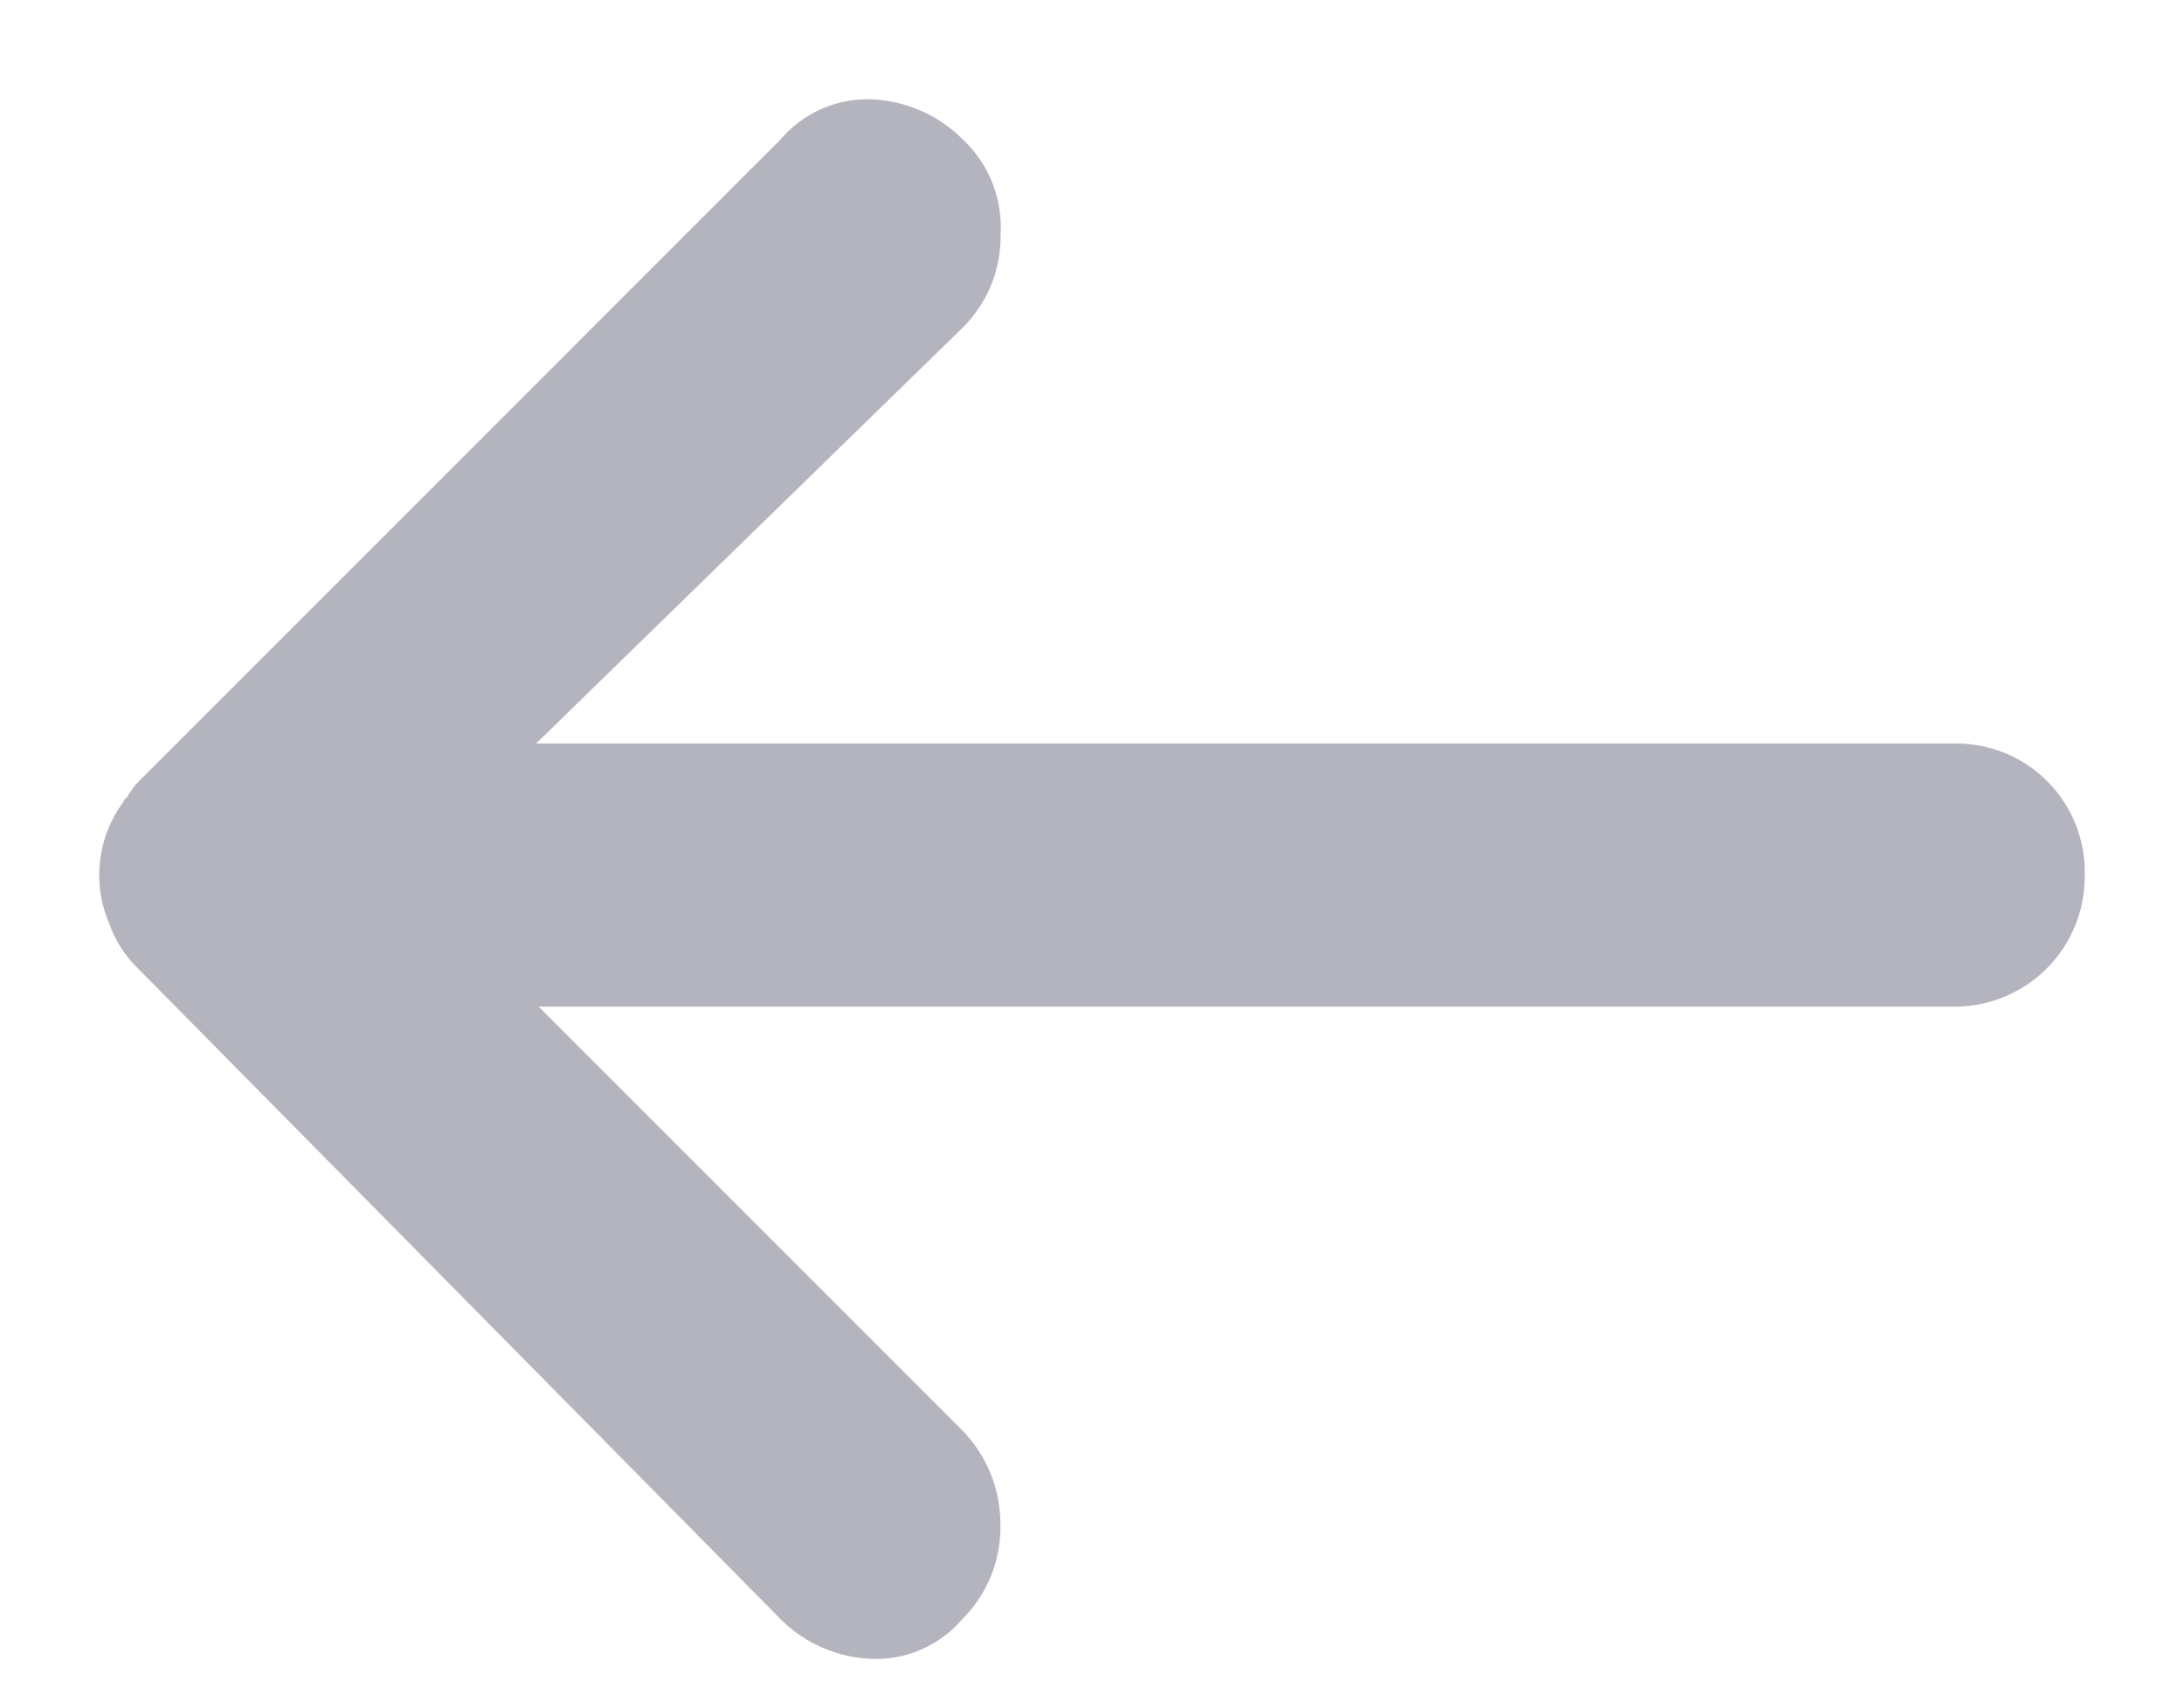 <svg xmlns="http://www.w3.org/2000/svg" xmlns:xlink="http://www.w3.org/1999/xlink" viewBox="0 0 22 17">
  <defs>
    <style>
      .cls-1 {
        clip-path: url(#clip-arrow_left);
      }

      .cls-2 {
        fill: #b4b4be;
      }
    </style>
    <clipPath id="clip-arrow_left">
      <rect width="22" height="17"/>
    </clipPath>
  </defs>
  <g id="arrow_left" class="cls-1">
    <g id="noun_Arrow_816142" transform="translate(-29 -59.291) rotate(180)">
      <path id="Path_2087" data-name="Path 2087" class="cls-2" d="M32.9,28.408a1.177,1.177,0,0,0-.27-.433l-6.489-6.57A1.372,1.372,0,0,0,25.167,21a1.148,1.148,0,0,0-.865.406,1.3,1.3,0,0,0-.379.946,1.351,1.351,0,0,0,.379.946l4.272,4.272H14.325A1.31,1.31,0,0,0,13,28.895a1.294,1.294,0,0,0,1.325,1.325H28.6l-4.3,4.191a1.3,1.3,0,0,0-.379.946,1.206,1.206,0,0,0,.379.946,1.377,1.377,0,0,0,.946.406h.027a1.148,1.148,0,0,0,.865-.406l6.489-6.489c.027-.027.054-.081.081-.108,0-.027.027-.027.054-.081A1.235,1.235,0,0,0,32.9,28.408Z" transform="translate(-63 -97)"/>
    </g>
  </g>
</svg>
